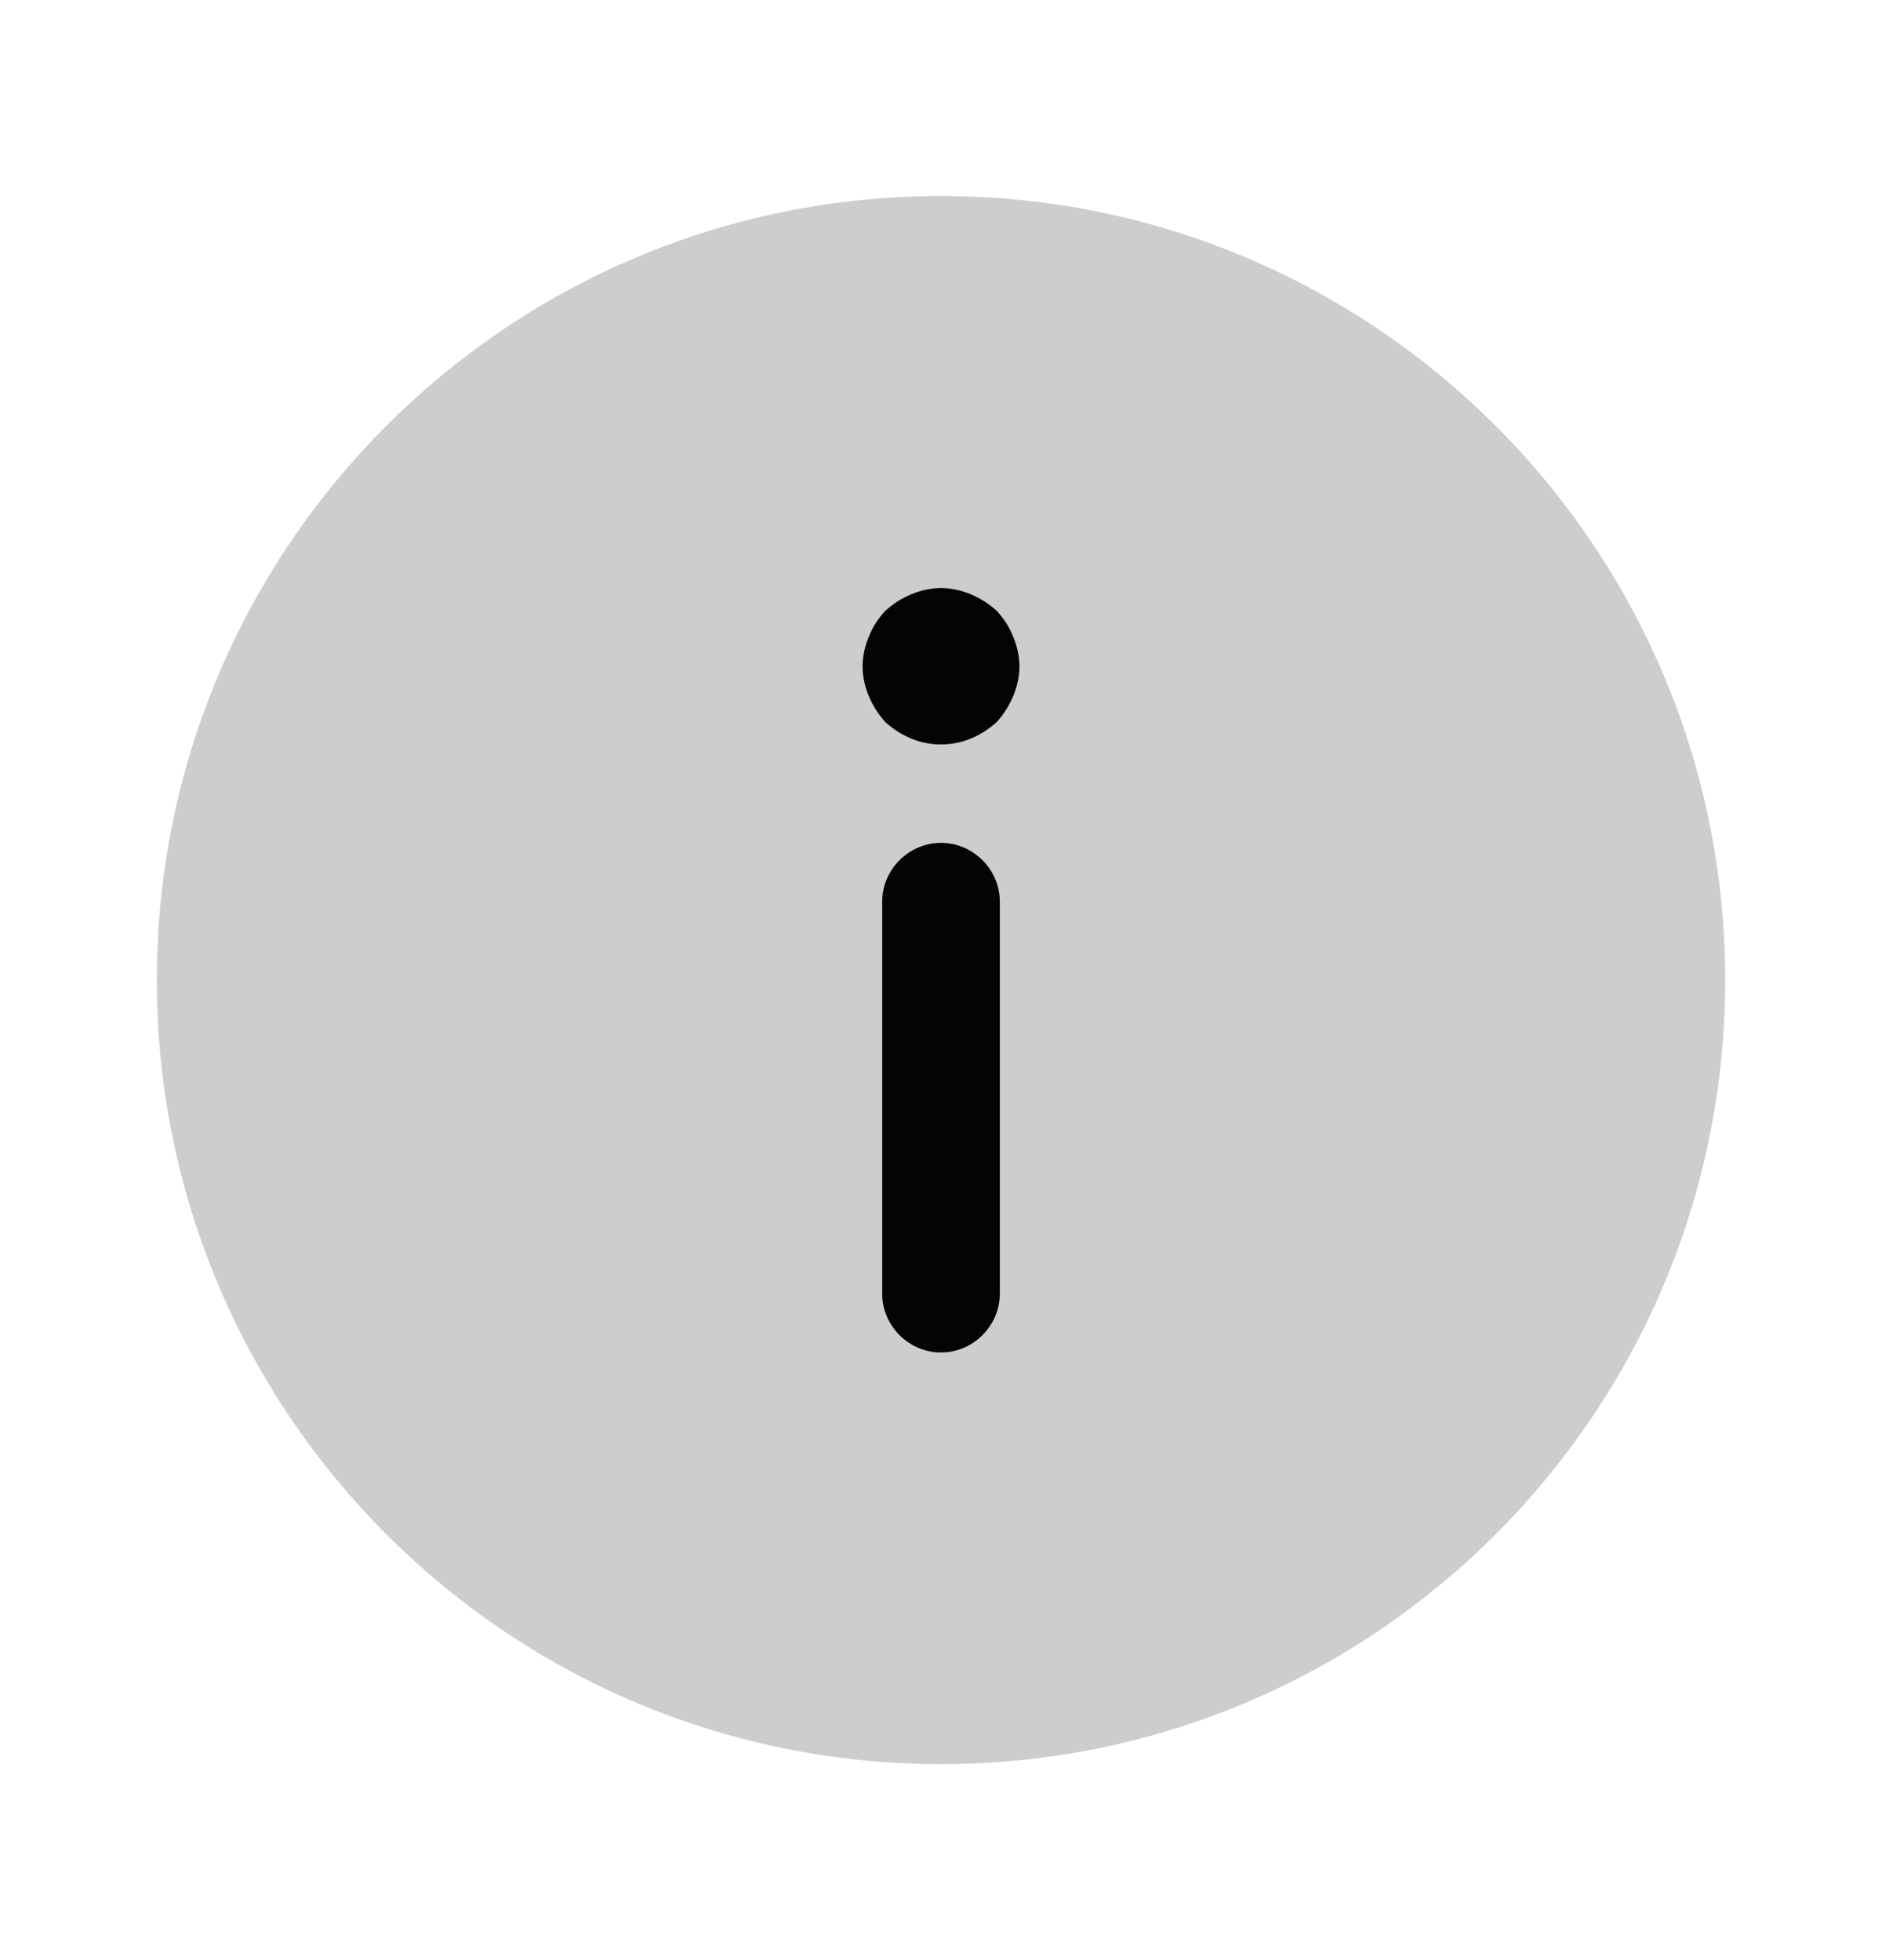 <svg width="24" height="25" viewBox="0 0 24 25" fill="none" xmlns="http://www.w3.org/2000/svg">
<path d="M12 2.5C17.523 2.5 22 6.977 22 12.5C22 18.023 17.523 22.5 12 22.5C6.477 22.5 2 18.023 2 12.5C2 6.977 6.477 2.5 12 2.5Z" fill="#CDCDCD"/>
<path d="M12 10.75C12.41 10.75 12.75 11.09 12.75 11.5V16.5C12.75 16.91 12.41 17.25 12 17.25C11.59 17.25 11.25 16.91 11.25 16.5V11.5C11.25 11.09 11.59 10.75 12 10.75Z" fill="#060307"/>
<path d="M12.92 8.88C12.87 9 12.8 9.11 12.71 9.21C12.61 9.3 12.5 9.37 12.38 9.42C12.14 9.52 11.86 9.52 11.62 9.42C11.5 9.37 11.39 9.3 11.29 9.21C11.2 9.11 11.13 9 11.08 8.88C11.03 8.76 11 8.63 11 8.5C11 8.37 11.03 8.24 11.08 8.12C11.13 7.99 11.2 7.89 11.29 7.79C11.39 7.7 11.5 7.63 11.62 7.58C11.74 7.53 11.87 7.5 12 7.5C12.13 7.5 12.26 7.53 12.38 7.58C12.5 7.63 12.61 7.7 12.71 7.79C12.8 7.89 12.87 7.99 12.92 8.12C12.97 8.24 13 8.37 13 8.5C13 8.63 12.97 8.76 12.92 8.88Z" fill="#060307"/>
</svg>
